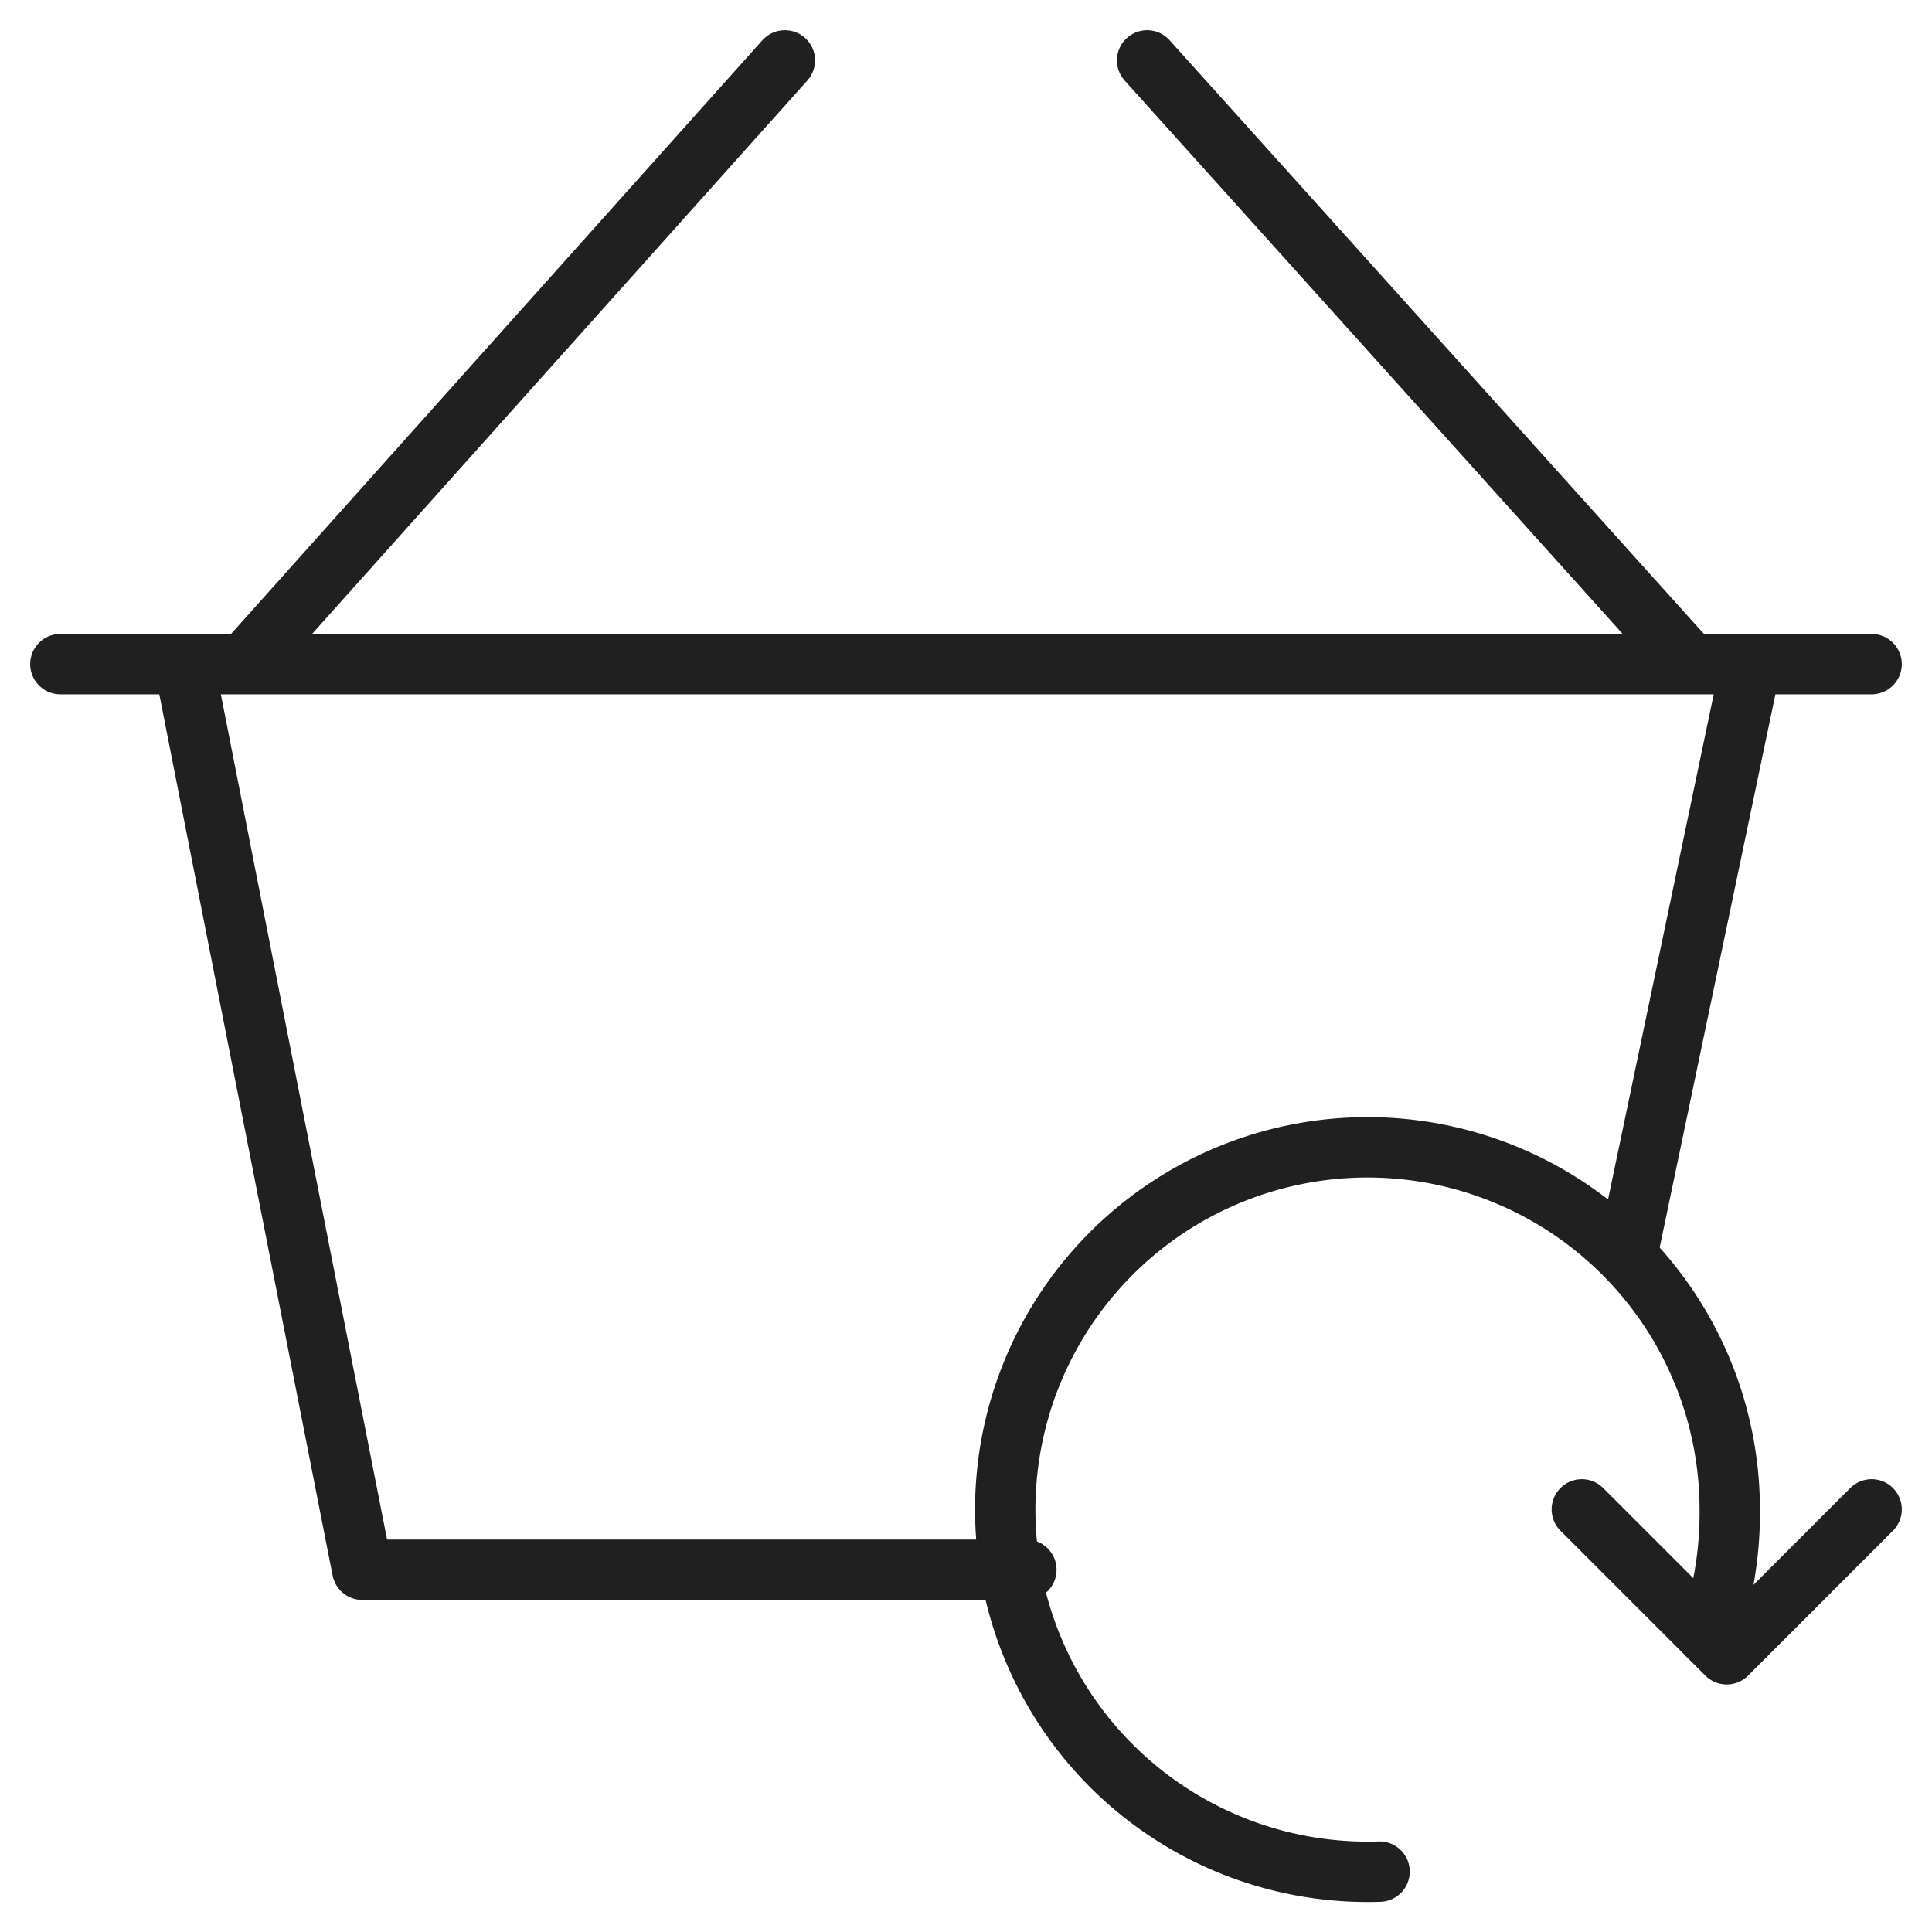 <svg xmlns="http://www.w3.org/2000/svg" viewBox="0 0 64 64" aria-labelledby="title" aria-describedby="desc"><path data-name="layer2" fill="none" stroke="#202020" stroke-miterlimit="10" stroke-width="2" d="M52.4 50l4.8 4.8L62 50" stroke-linejoin="round" stroke-linecap="round"/><path data-name="layer2" d="M45.7 62a12 12 0 1 1 11.6-12 12.2 12.2 0 0 1-.7 4.2" fill="none" stroke="#202020" stroke-miterlimit="10" stroke-width="2" stroke-linejoin="round" stroke-linecap="round"/><path data-name="layer1" fill="none" stroke="#202020" stroke-miterlimit="10" stroke-width="2" d="M53.9 41.6L58 22M6.1 22L12 52h22M26 2L8.1 22M38 2l18 20M2 22h60" stroke-linejoin="round" stroke-linecap="round"/></svg>